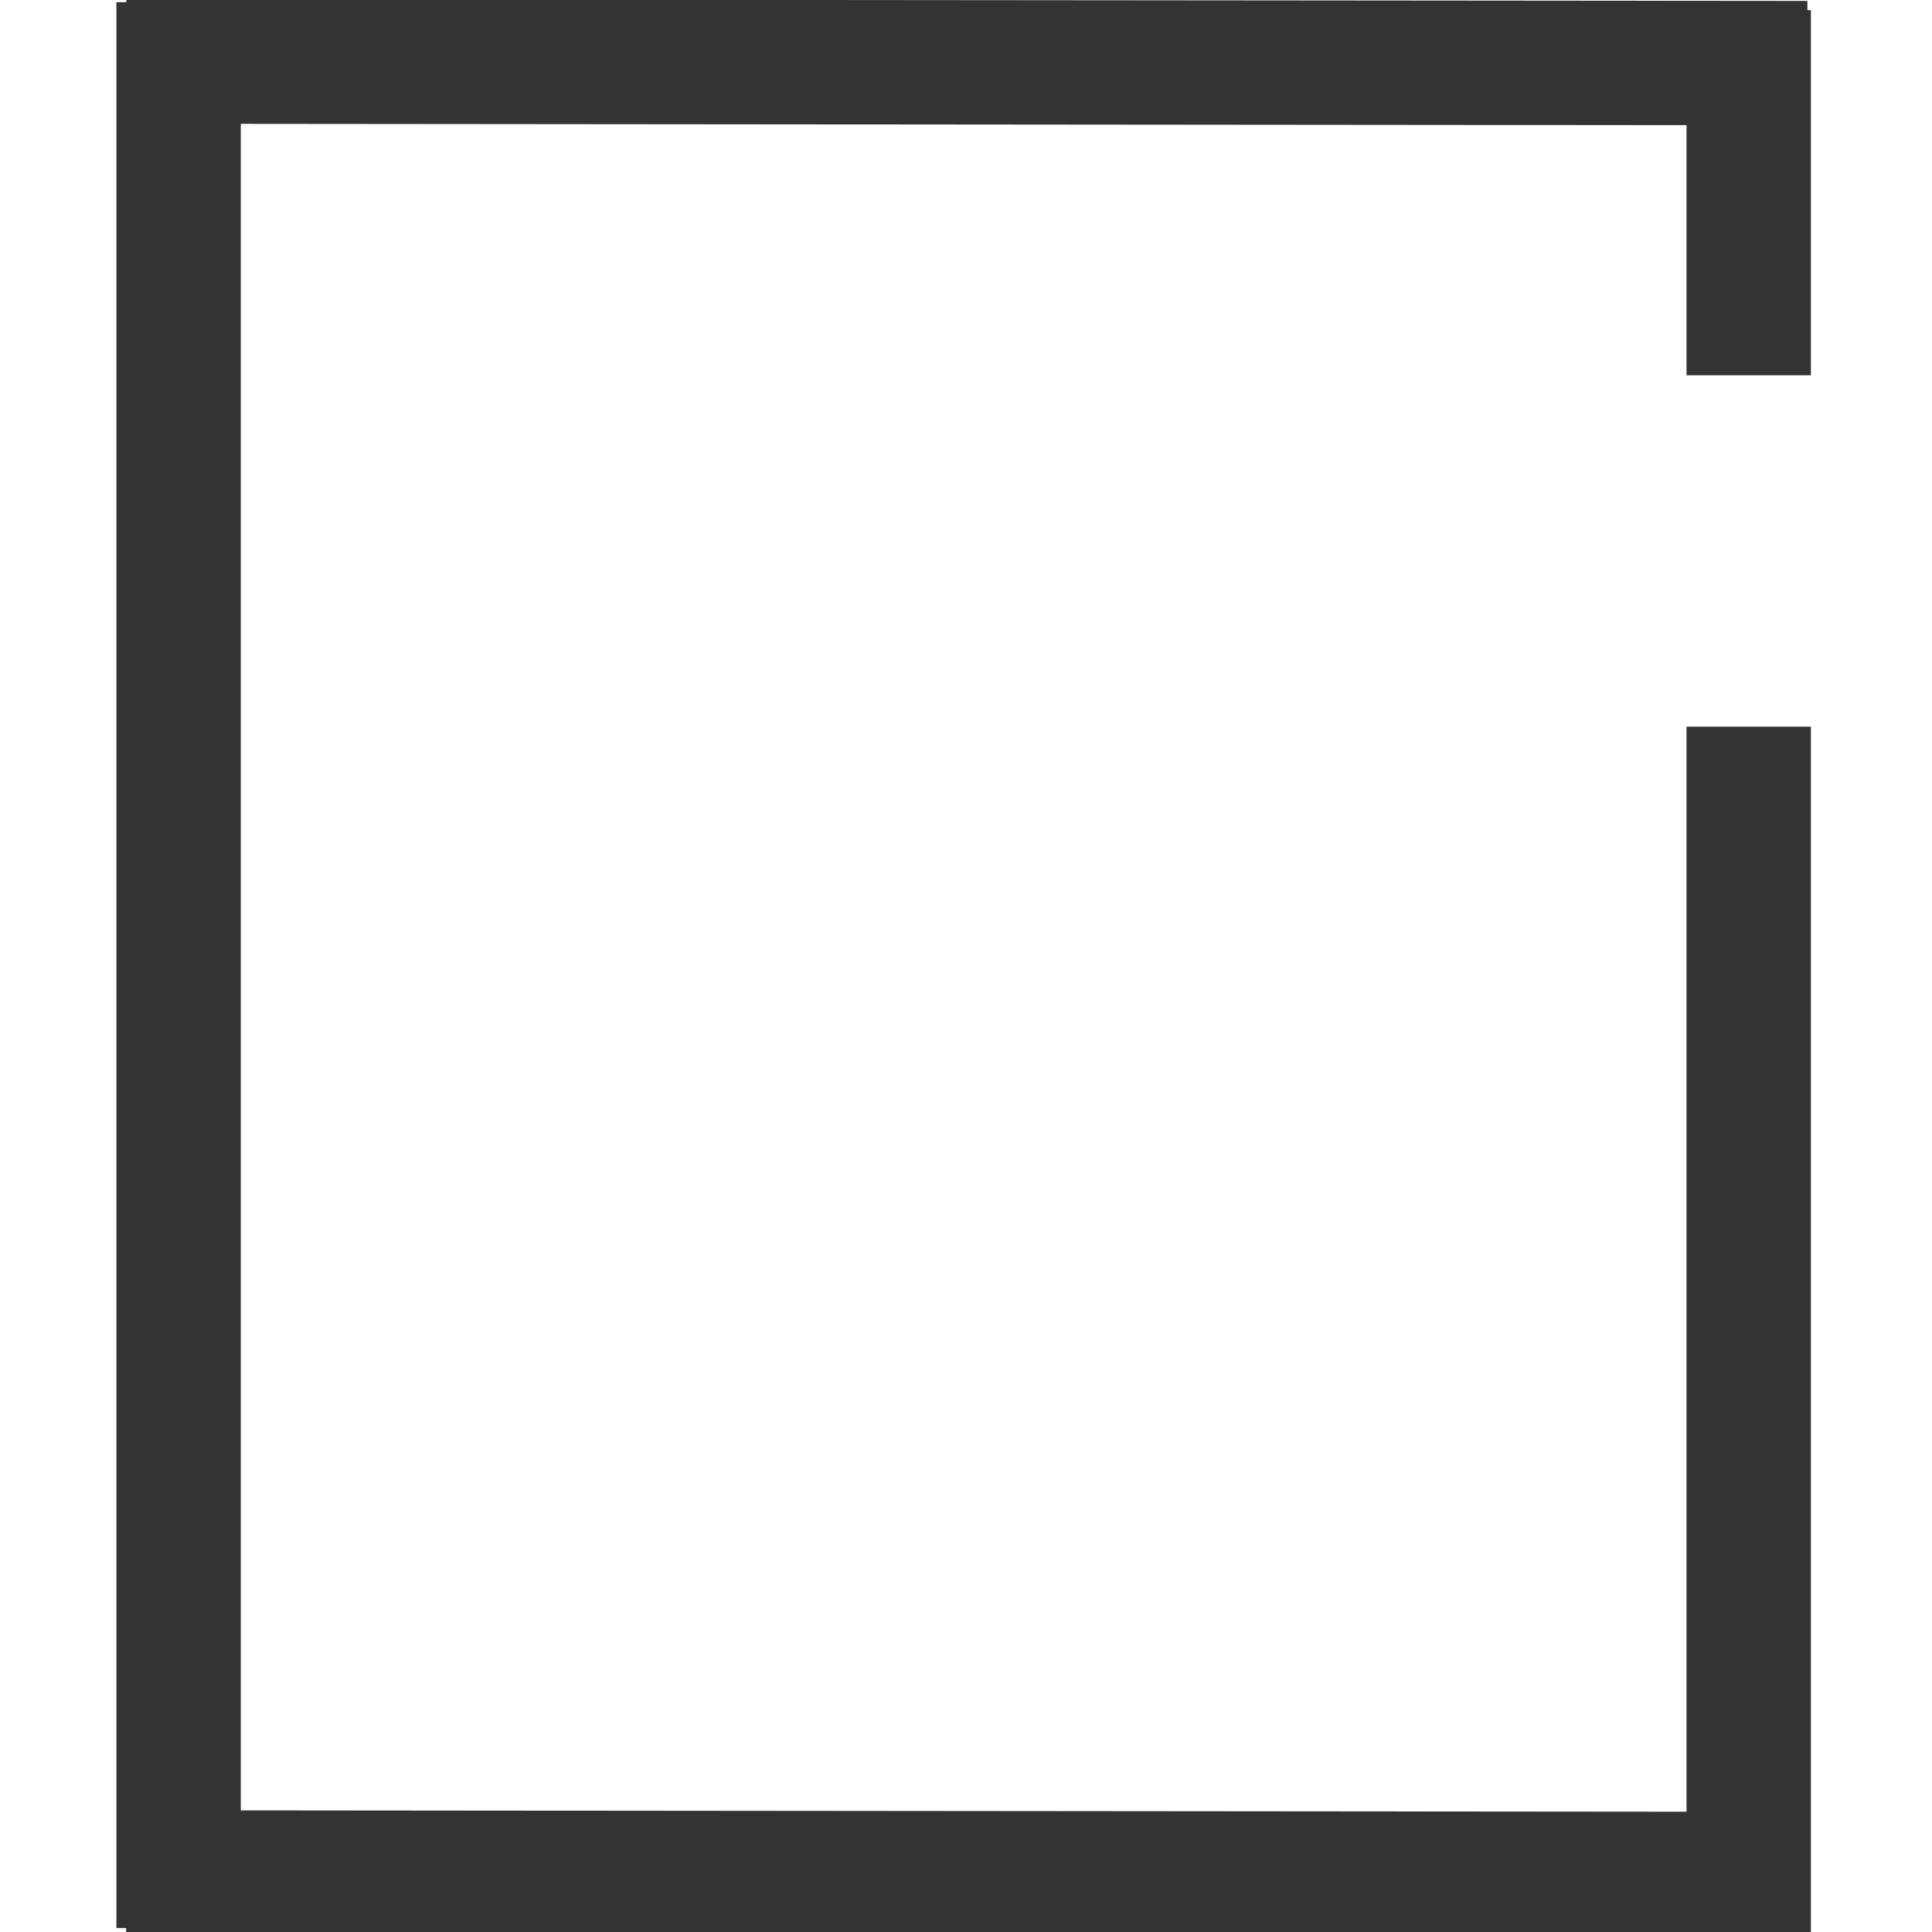 <?xml version="1.0" encoding="UTF-8" standalone="no"?>
<!-- Created with Inkscape (http://www.inkscape.org/) -->

<svg
   xmlns:dc="http://purl.org/dc/elements/1.1/"
   xmlns:cc="http://creativecommons.org/ns#"
   xmlns:rdf="http://www.w3.org/1999/02/22-rdf-syntax-ns#"
   xmlns:svg="http://www.w3.org/2000/svg"
   xmlns="http://www.w3.org/2000/svg"
   xmlns:sodipodi="http://sodipodi.sourceforge.net/DTD/sodipodi-0.dtd"
   xmlns:inkscape="http://www.inkscape.org/namespaces/inkscape"
   width="16px"
   height="16px"
   id="svg5413"
   version="1.1"
   inkscape:version="0.47 r22583"
   sodipodi:docname="document-new.svg"
   inkscape:export-filename="/home/ajay/Desktop/333333/pix_core/b/document-new.png"
   inkscape:export-xdpi="90"
   inkscape:export-ydpi="90">
  <defs
     id="defs5415">
    <inkscape:perspective
       sodipodi:type="inkscape:persp3d"
       inkscape:vp_x="0 : 8 : 1"
       inkscape:vp_y="0 : 1000 : 0"
       inkscape:vp_z="16 : 8 : 1"
       inkscape:persp3d-origin="8 : 5.3333333 : 1"
       id="perspective15" />
  </defs>
  <sodipodi:namedview
     id="base"
     pagecolor="#ffffff"
     bordercolor="#666666"
     borderopacity="1.0"
     inkscape:pageopacity="0.0"
     inkscape:pageshadow="2"
     inkscape:zoom="52.3125"
     inkscape:cx="8"
     inkscape:cy="8"
     inkscape:current-layer="layer1"
     showgrid="true"
     inkscape:grid-bbox="true"
     inkscape:document-units="px"
     inkscape:snap-global="false"
     inkscape:window-width="2048"
     inkscape:window-height="1076"
     inkscape:window-x="0"
     inkscape:window-y="25"
     inkscape:window-maximized="1">
    <inkscape:grid
       type="xygrid"
       id="grid5421" />
  </sodipodi:namedview>
  <g
     id="layer1"
     inkscape:label="Layer 1"
     inkscape:groupmode="layer">
    <rect
       style="fill:#333333;fill-opacity:1;stroke:#cd5201;stroke-width:0;stroke-linecap:round;stroke-linejoin:miter;stroke-miterlimit:4;stroke-opacity:0.941;stroke-dasharray:none"
       id="rect3756"
       width="1.03"
       height="15.949"
       x="0.964"
       y="0.018" />
    <rect
       y="0.084"
       x="13.967"
       height="3.024"
       width="1.03"
       id="rect3758"
       style="fill:#333333;fill-opacity:1;stroke:#cd5201;stroke-width:0;stroke-linecap:round;stroke-linejoin:miter;stroke-miterlimit:4;stroke-opacity:0.941;stroke-dasharray:none" />
    <rect
       style="fill:#333333;fill-opacity:1;stroke:#cd5201;stroke-width:0;stroke-linecap:round;stroke-linejoin:miter;stroke-miterlimit:4;stroke-opacity:0.941;stroke-dasharray:none"
       id="rect3760"
       width="1.03"
       height="13.922"
       x="-1.024"
       y="1.046"
       transform="matrix(6.9727676e-4,-1,1,9.1506733e-4,0,0)" />
    <rect
       style="fill:#333333;fill-opacity:1;stroke:#cd5201;stroke-width:0;stroke-linecap:round;stroke-linejoin:miter;stroke-miterlimit:4;stroke-opacity:0.941;stroke-dasharray:none"
       id="rect3762"
       width="1.03"
       height="10.001"
       x="13.967"
       y="6.018" />
    <rect
       transform="matrix(6.9727676e-4,-1,1,9.1506733e-4,0,0)"
       y="1.056"
       x="-16.021"
       height="13.922"
       width="1.03"
       id="rect3766"
       style="fill:#333333;fill-opacity:1;stroke:#cd5201;stroke-width:0;stroke-linecap:round;stroke-linejoin:miter;stroke-miterlimit:4;stroke-opacity:0.941;stroke-dasharray:none" />
  </g>
</svg>
